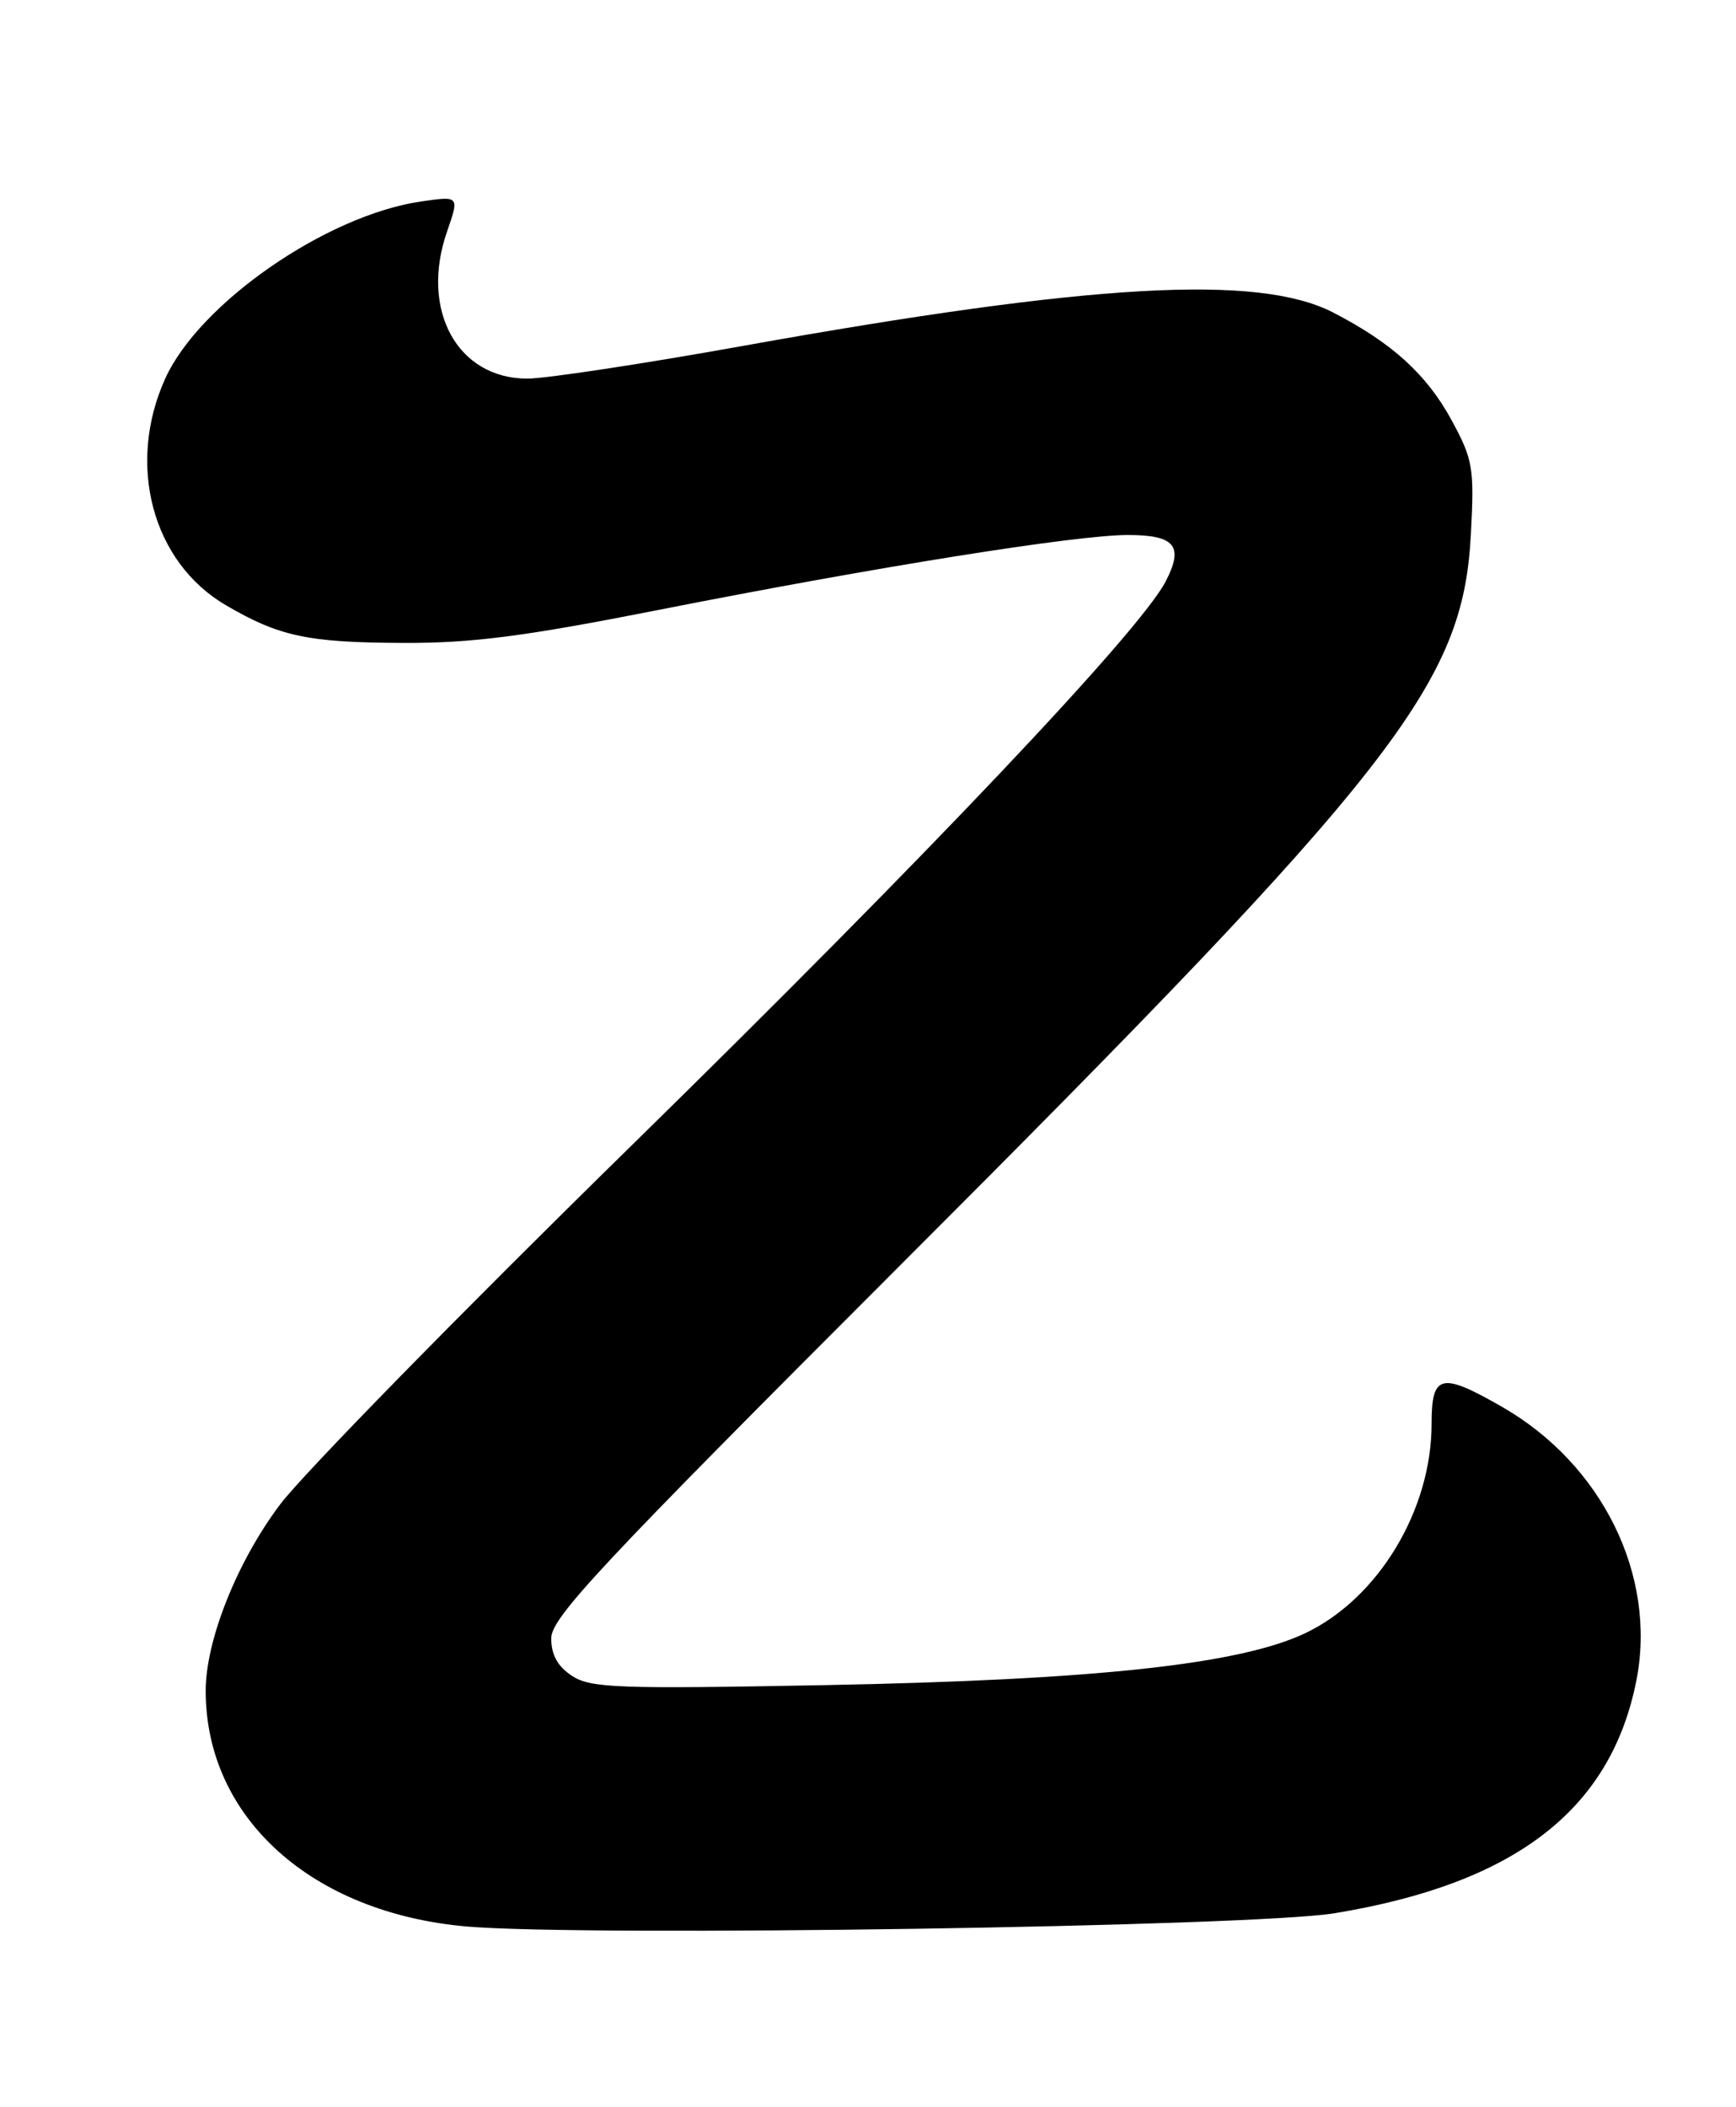 <?xml version="1.0" encoding="UTF-8" standalone="no"?>
<!DOCTYPE svg PUBLIC "-//W3C//DTD SVG 1.1//EN" "http://www.w3.org/Graphics/SVG/1.1/DTD/svg11.dtd" >
<svg xmlns="http://www.w3.org/2000/svg" xmlns:xlink="http://www.w3.org/1999/xlink" version="1.1" viewBox="0 0 211 256">
 <g >
 <path fill="currentColor"
d=" M 162.18 232.45 C 184.17 228.84 195.80 219.88 198.90 204.13 C 201.39 191.42 194.75 177.92 182.58 170.93 C 175.13 166.66 174.00 166.93 174.00 172.99 C 174.00 183.45 167.55 194.15 158.71 198.39 C 150.75 202.20 133.25 204.10 100.28 204.73 C 75.11 205.21 71.79 205.09 69.53 203.61 C 67.78 202.47 67.00 201.05 67.00 199.04 C 67.00 196.53 72.92 190.21 109.33 153.81 C 169.91 93.25 177.84 83.10 178.78 64.85 C 179.20 56.82 179.03 55.83 176.42 51.03 C 173.39 45.47 169.17 41.64 162.00 37.95 C 152.90 33.28 132.67 34.42 90.33 42.02 C 78.14 44.21 66.33 46.00 64.10 46.00 C 55.59 46.00 51.03 37.67 54.33 28.15 C 55.84 23.80 55.84 23.80 51.17 24.48 C 39.68 26.15 24.23 36.84 20.08 46.00 C 15.35 56.45 18.51 68.29 27.44 73.52 C 33.95 77.33 37.41 78.07 49.00 78.11 C 57.34 78.15 63.72 77.32 80.00 74.11 C 106.54 68.87 130.78 65.00 137.08 65.00 C 142.83 65.00 143.92 66.34 141.67 70.66 C 138.50 76.73 112.60 104.07 76.67 139.26 C 56.03 159.48 36.86 179.05 34.06 182.76 C 28.83 189.69 25.00 199.28 25.00 205.42 C 25.00 220.83 37.88 232.43 56.78 234.06 C 71.44 235.31 152.20 234.08 162.18 232.45 Z "/>
</g>
</svg>